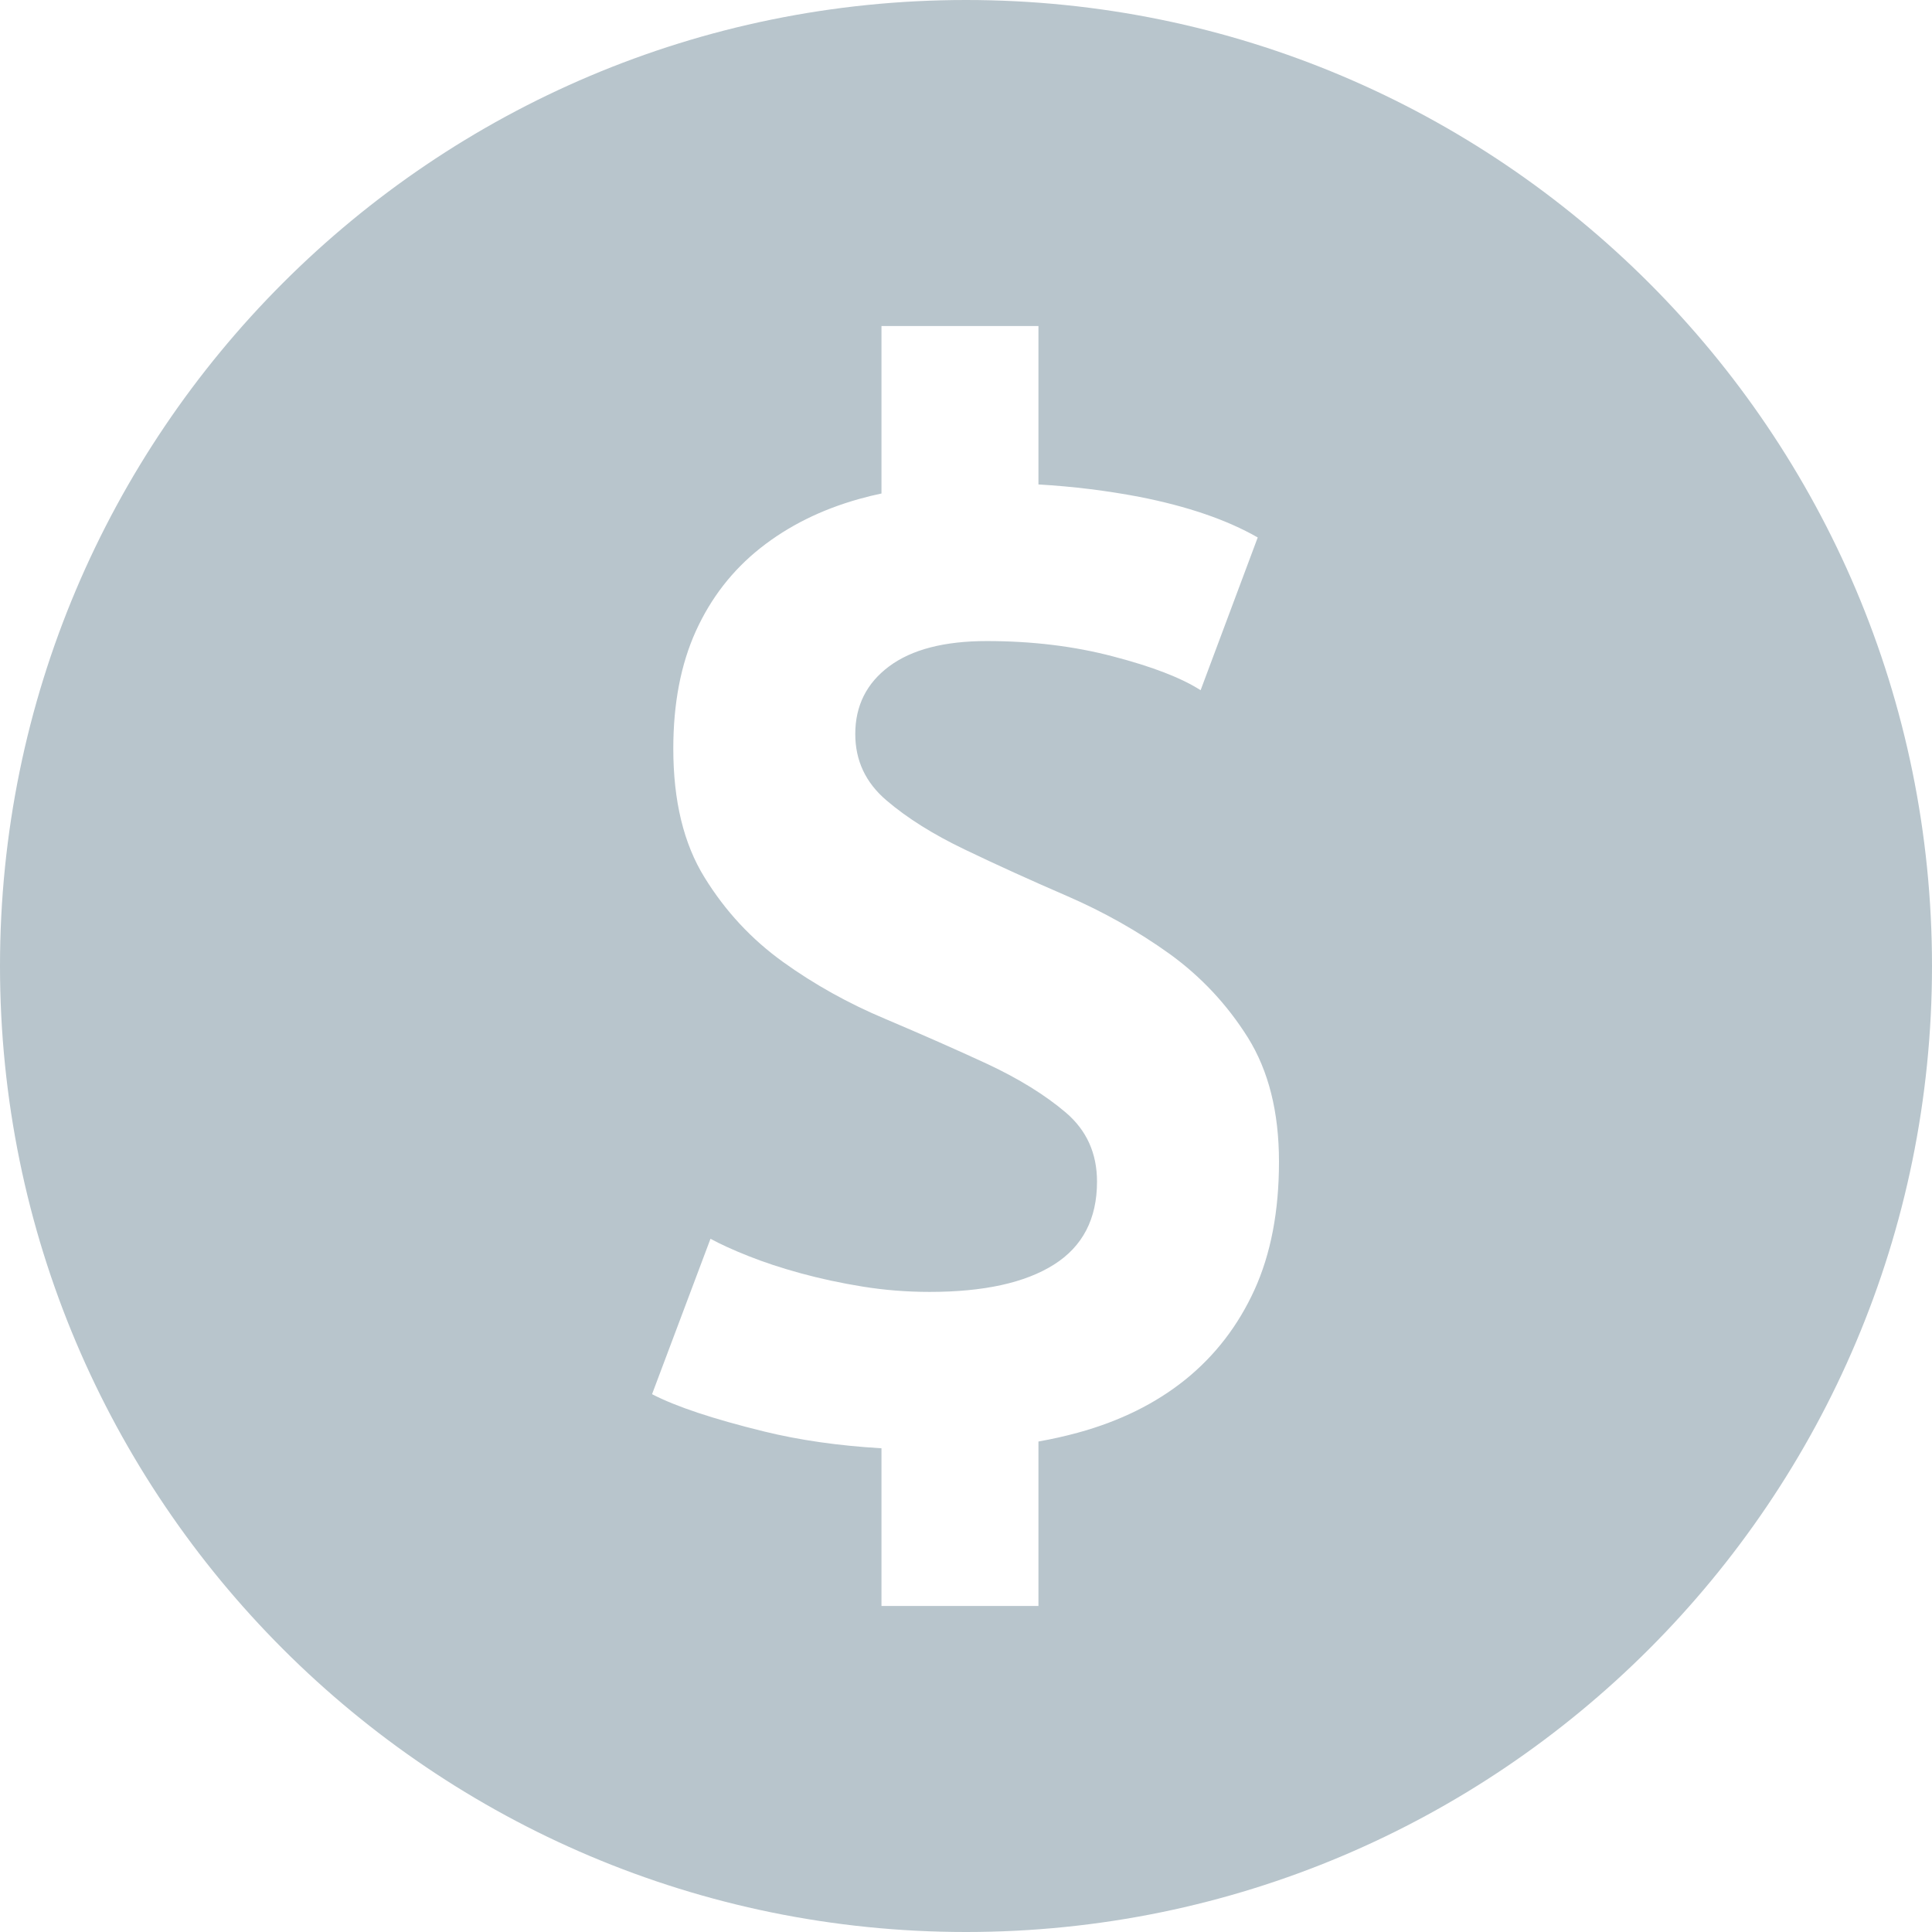<?xml version="1.0" encoding="UTF-8" standalone="no"?>
<svg width="16px" height="16px" viewBox="0 0 16 16" version="1.1" xmlns="http://www.w3.org/2000/svg" xmlns:xlink="http://www.w3.org/1999/xlink" xmlns:sketch="http://www.bohemiancoding.com/sketch/ns">
    <!-- Generator: Sketch 3.4 (15588) - http://www.bohemiancoding.com/sketch -->
    <title>ic-coin</title>
    <desc>Created with Sketch.</desc>
    <defs></defs>
    <g id="UI" stroke="none" stroke-width="1" fill="none" fill-rule="evenodd" sketch:type="MSPage">
        <g id="1" sketch:type="MSArtboardGroup" transform="translate(-1176, -220)">
            <g id="Right" sketch:type="MSLayerGroup" transform="translate(1140, 64)">
                <g id="Invest" transform="translate(20, 20)" sketch:type="MSShapeGroup">
                    <g transform="translate(0, 90)" id="Input">
                        <g transform="translate(0, 29)">
                            <g id="Balance" transform="translate(14, 12)">
                                <g id="ic-coin" transform="translate(0, 3)">
                                    <rect id="bounds" x="0" y="0" width="20" height="20"></rect>
                                    <path d="M10.6,6.012 L10.6,4.7 L9.3,4.7 L9.3,6.087 C9.237,6.1 9.176,6.115 9.116,6.132 C8.801,6.22 8.528,6.356 8.297,6.539 C8.066,6.722 7.888,6.951 7.763,7.226 C7.638,7.502 7.576,7.826 7.576,8.2 C7.576,8.633 7.662,8.988 7.835,9.267 C8.007,9.546 8.223,9.778 8.484,9.966 C8.744,10.153 9.026,10.31 9.331,10.438 C9.635,10.567 9.917,10.691 10.178,10.812 C10.438,10.934 10.654,11.067 10.827,11.214 C10.999,11.361 11.085,11.551 11.085,11.786 C11.085,12.094 10.966,12.323 10.728,12.473 C10.489,12.624 10.146,12.699 9.699,12.699 C9.508,12.699 9.323,12.684 9.144,12.655 C8.964,12.626 8.793,12.589 8.632,12.545 C8.471,12.501 8.326,12.453 8.198,12.402 C8.069,12.351 7.965,12.303 7.884,12.259 L7.4,13.546 C7.598,13.649 7.906,13.751 8.324,13.854 C8.617,13.926 8.942,13.973 9.3,13.994 L9.3,15.3 L10.6,15.3 L10.6,13.938 C10.712,13.918 10.82,13.894 10.926,13.865 C11.274,13.77 11.571,13.623 11.817,13.425 C12.062,13.227 12.253,12.98 12.389,12.682 C12.524,12.385 12.592,12.032 12.592,11.621 C12.592,11.21 12.506,10.868 12.334,10.592 C12.161,10.317 11.945,10.087 11.685,9.899 C11.424,9.712 11.142,9.553 10.838,9.421 C10.533,9.289 10.251,9.161 9.991,9.036 C9.73,8.911 9.514,8.776 9.342,8.629 C9.169,8.482 9.083,8.299 9.083,8.079 C9.083,7.844 9.177,7.657 9.364,7.518 C9.551,7.379 9.82,7.309 10.172,7.309 C10.546,7.309 10.894,7.351 11.217,7.436 C11.54,7.52 11.782,7.613 11.943,7.716 L12.416,6.451 C12.159,6.304 11.833,6.193 11.437,6.115 C11.17,6.064 10.891,6.029 10.6,6.012 Z M10,18 C14.418,18 18,14.418 18,10 C18,5.582 14.418,2 10,2 C5.582,2 2,5.582 2,10 C2,14.418 5.582,18 10,18 Z" id="coins" fill="#B8C5CC"></path>
                                </g>
                            </g>
                        </g>
                    </g>
                </g>
            </g>
        </g>
    </g>
</svg>